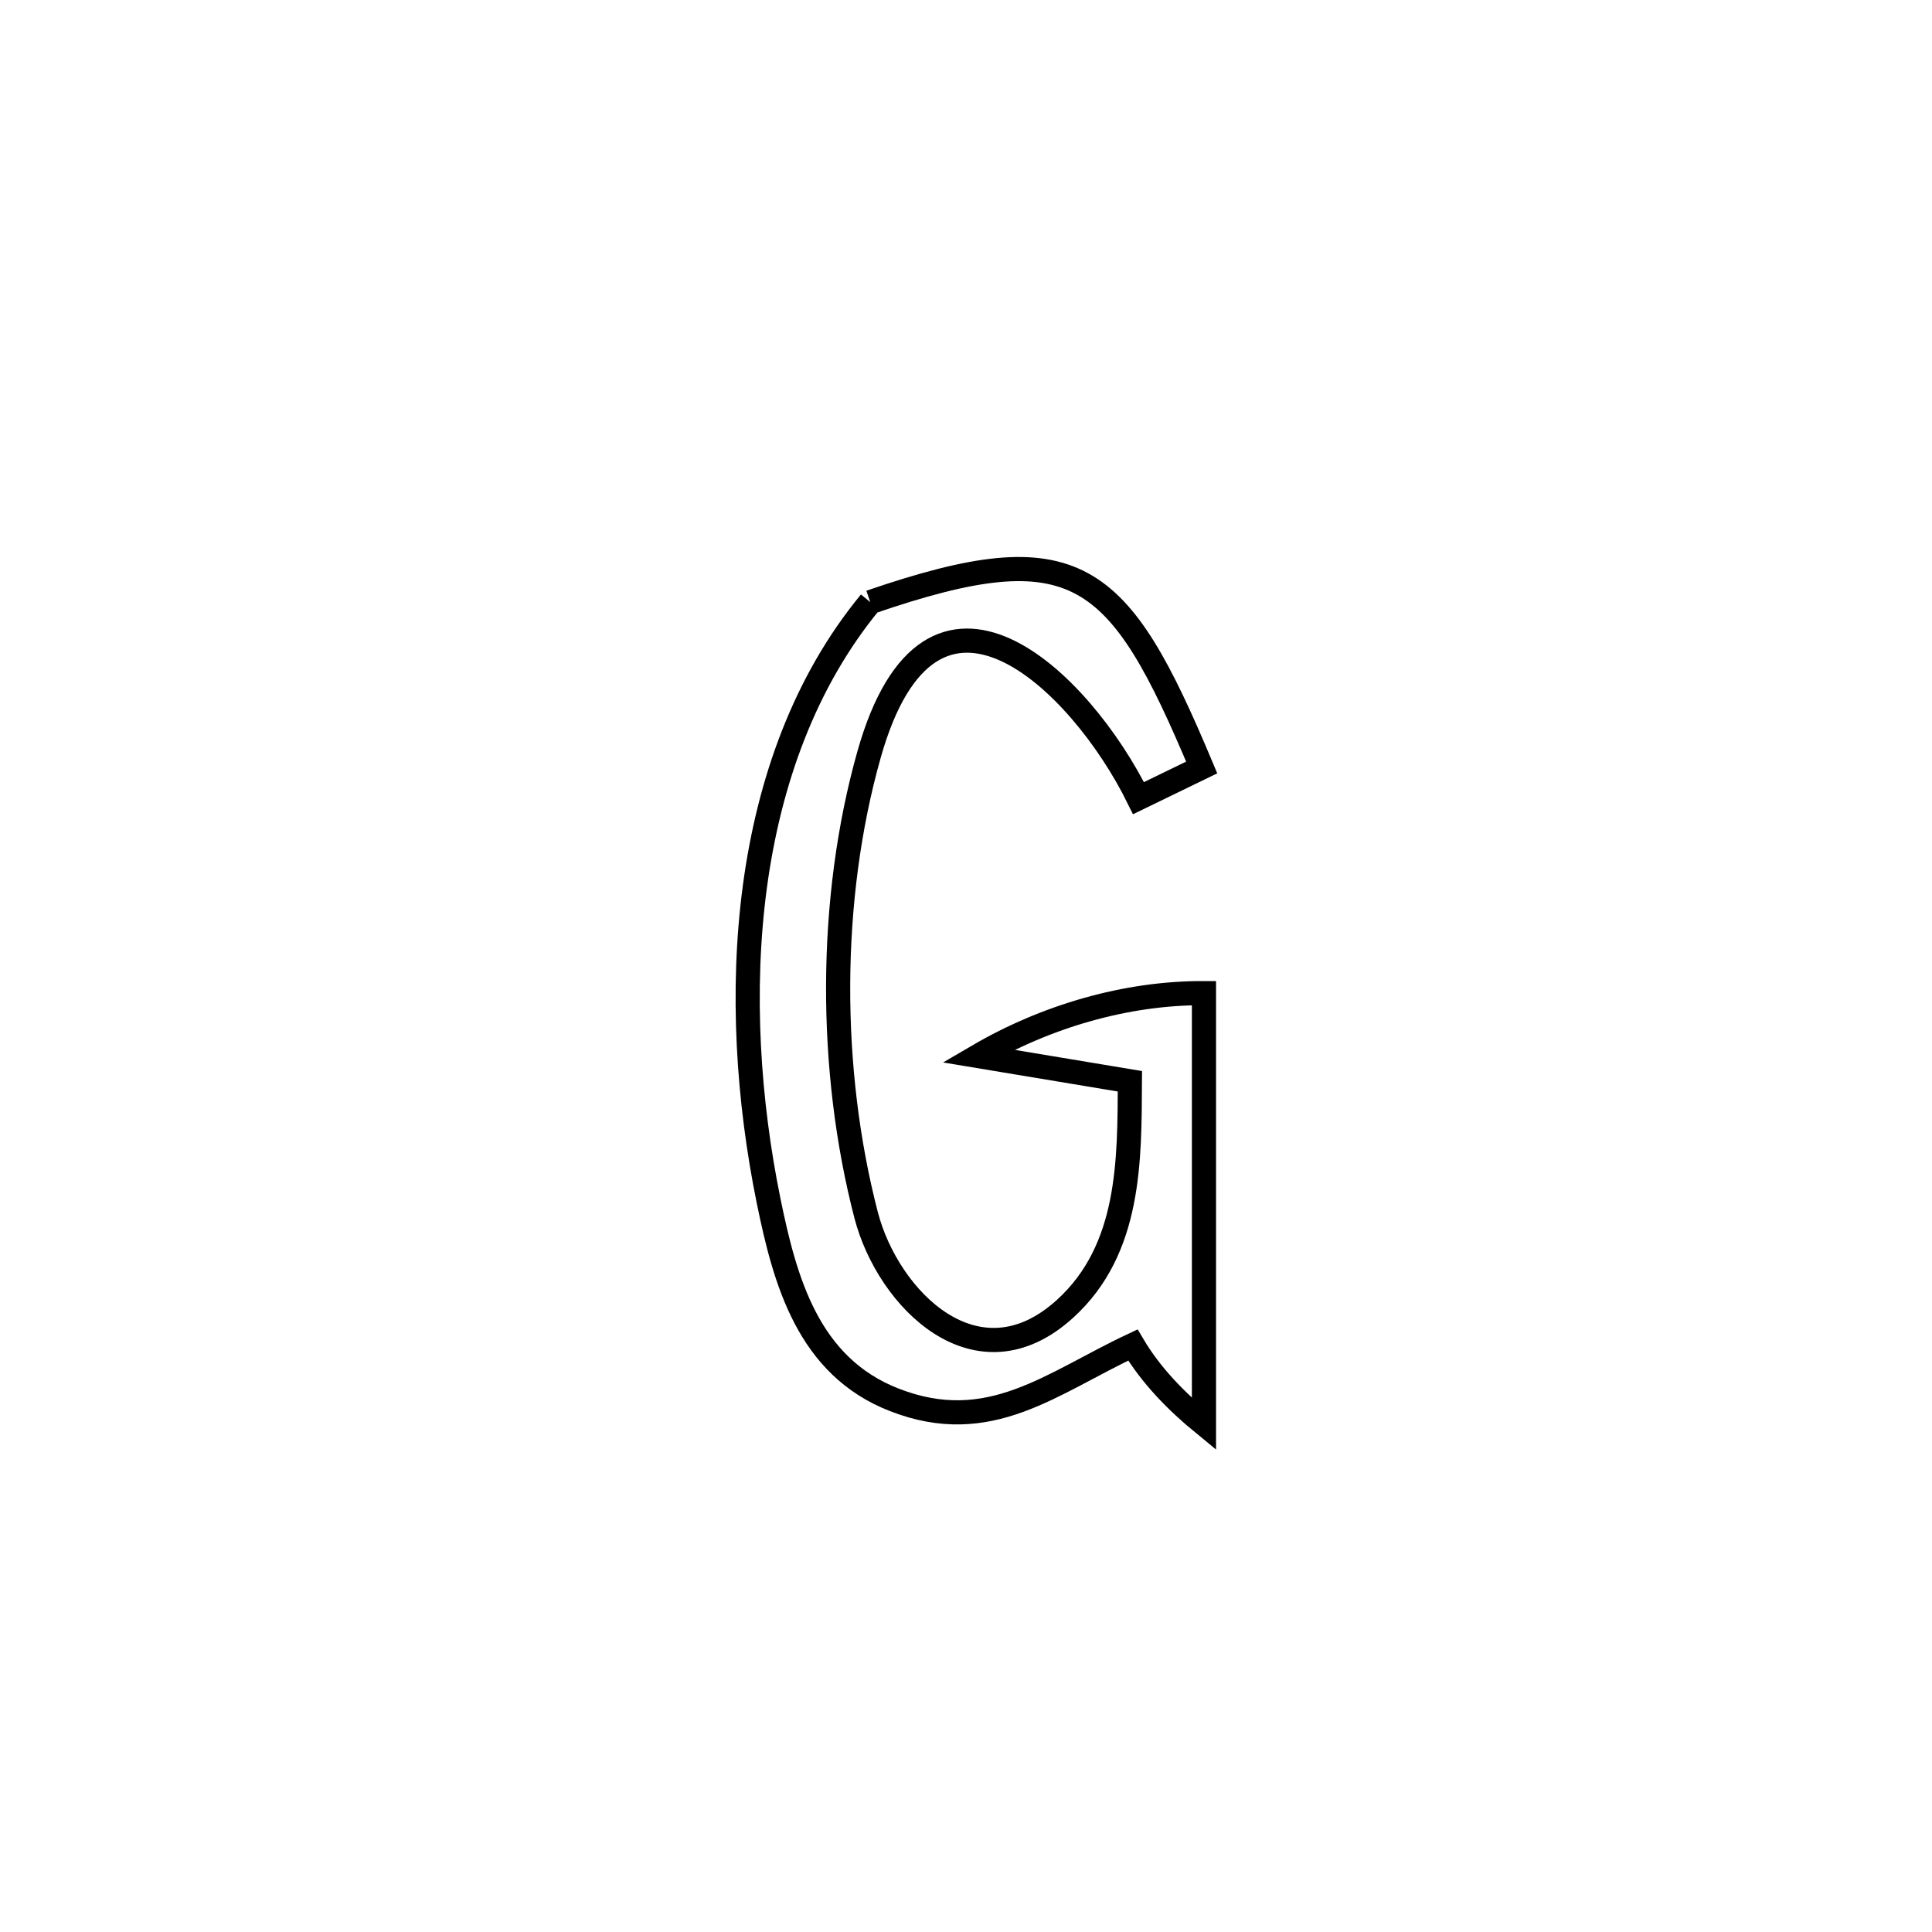 <svg xmlns="http://www.w3.org/2000/svg" viewBox="0.0 0.0 24.0 24.0" height="200px" width="200px"><path fill="none" stroke="black" stroke-width=".3" stroke-opacity="1.0"  filling="0" d="M10.811 7.48 L10.811 7.48 C13.378 6.598 13.895 7.071 14.928 9.534 L14.928 9.534 C14.667 9.661 14.405 9.788 14.143 9.915 L14.143 9.915 C13.423 8.453 11.567 6.641 10.796 9.372 C10.288 11.17 10.291 13.293 10.76 15.097 C11.032 16.14 12.138 17.253 13.231 16.258 C14.046 15.517 14.03 14.409 14.036 13.432 L14.036 13.432 C13.407 13.327 12.779 13.222 12.15 13.118 L12.15 13.118 C12.988 12.628 13.985 12.333 14.956 12.337 L14.956 12.337 C14.956 14.121 14.956 15.906 14.956 17.69 L14.956 17.69 C14.615 17.411 14.297 17.087 14.073 16.708 L14.073 16.708 C13.058 17.184 12.292 17.85 11.111 17.39 C10.04 16.974 9.752 15.915 9.548 14.918 C9.295 13.676 9.203 12.311 9.378 11.009 C9.554 9.708 9.996 8.469 10.811 7.48 L10.811 7.48"></path></svg>